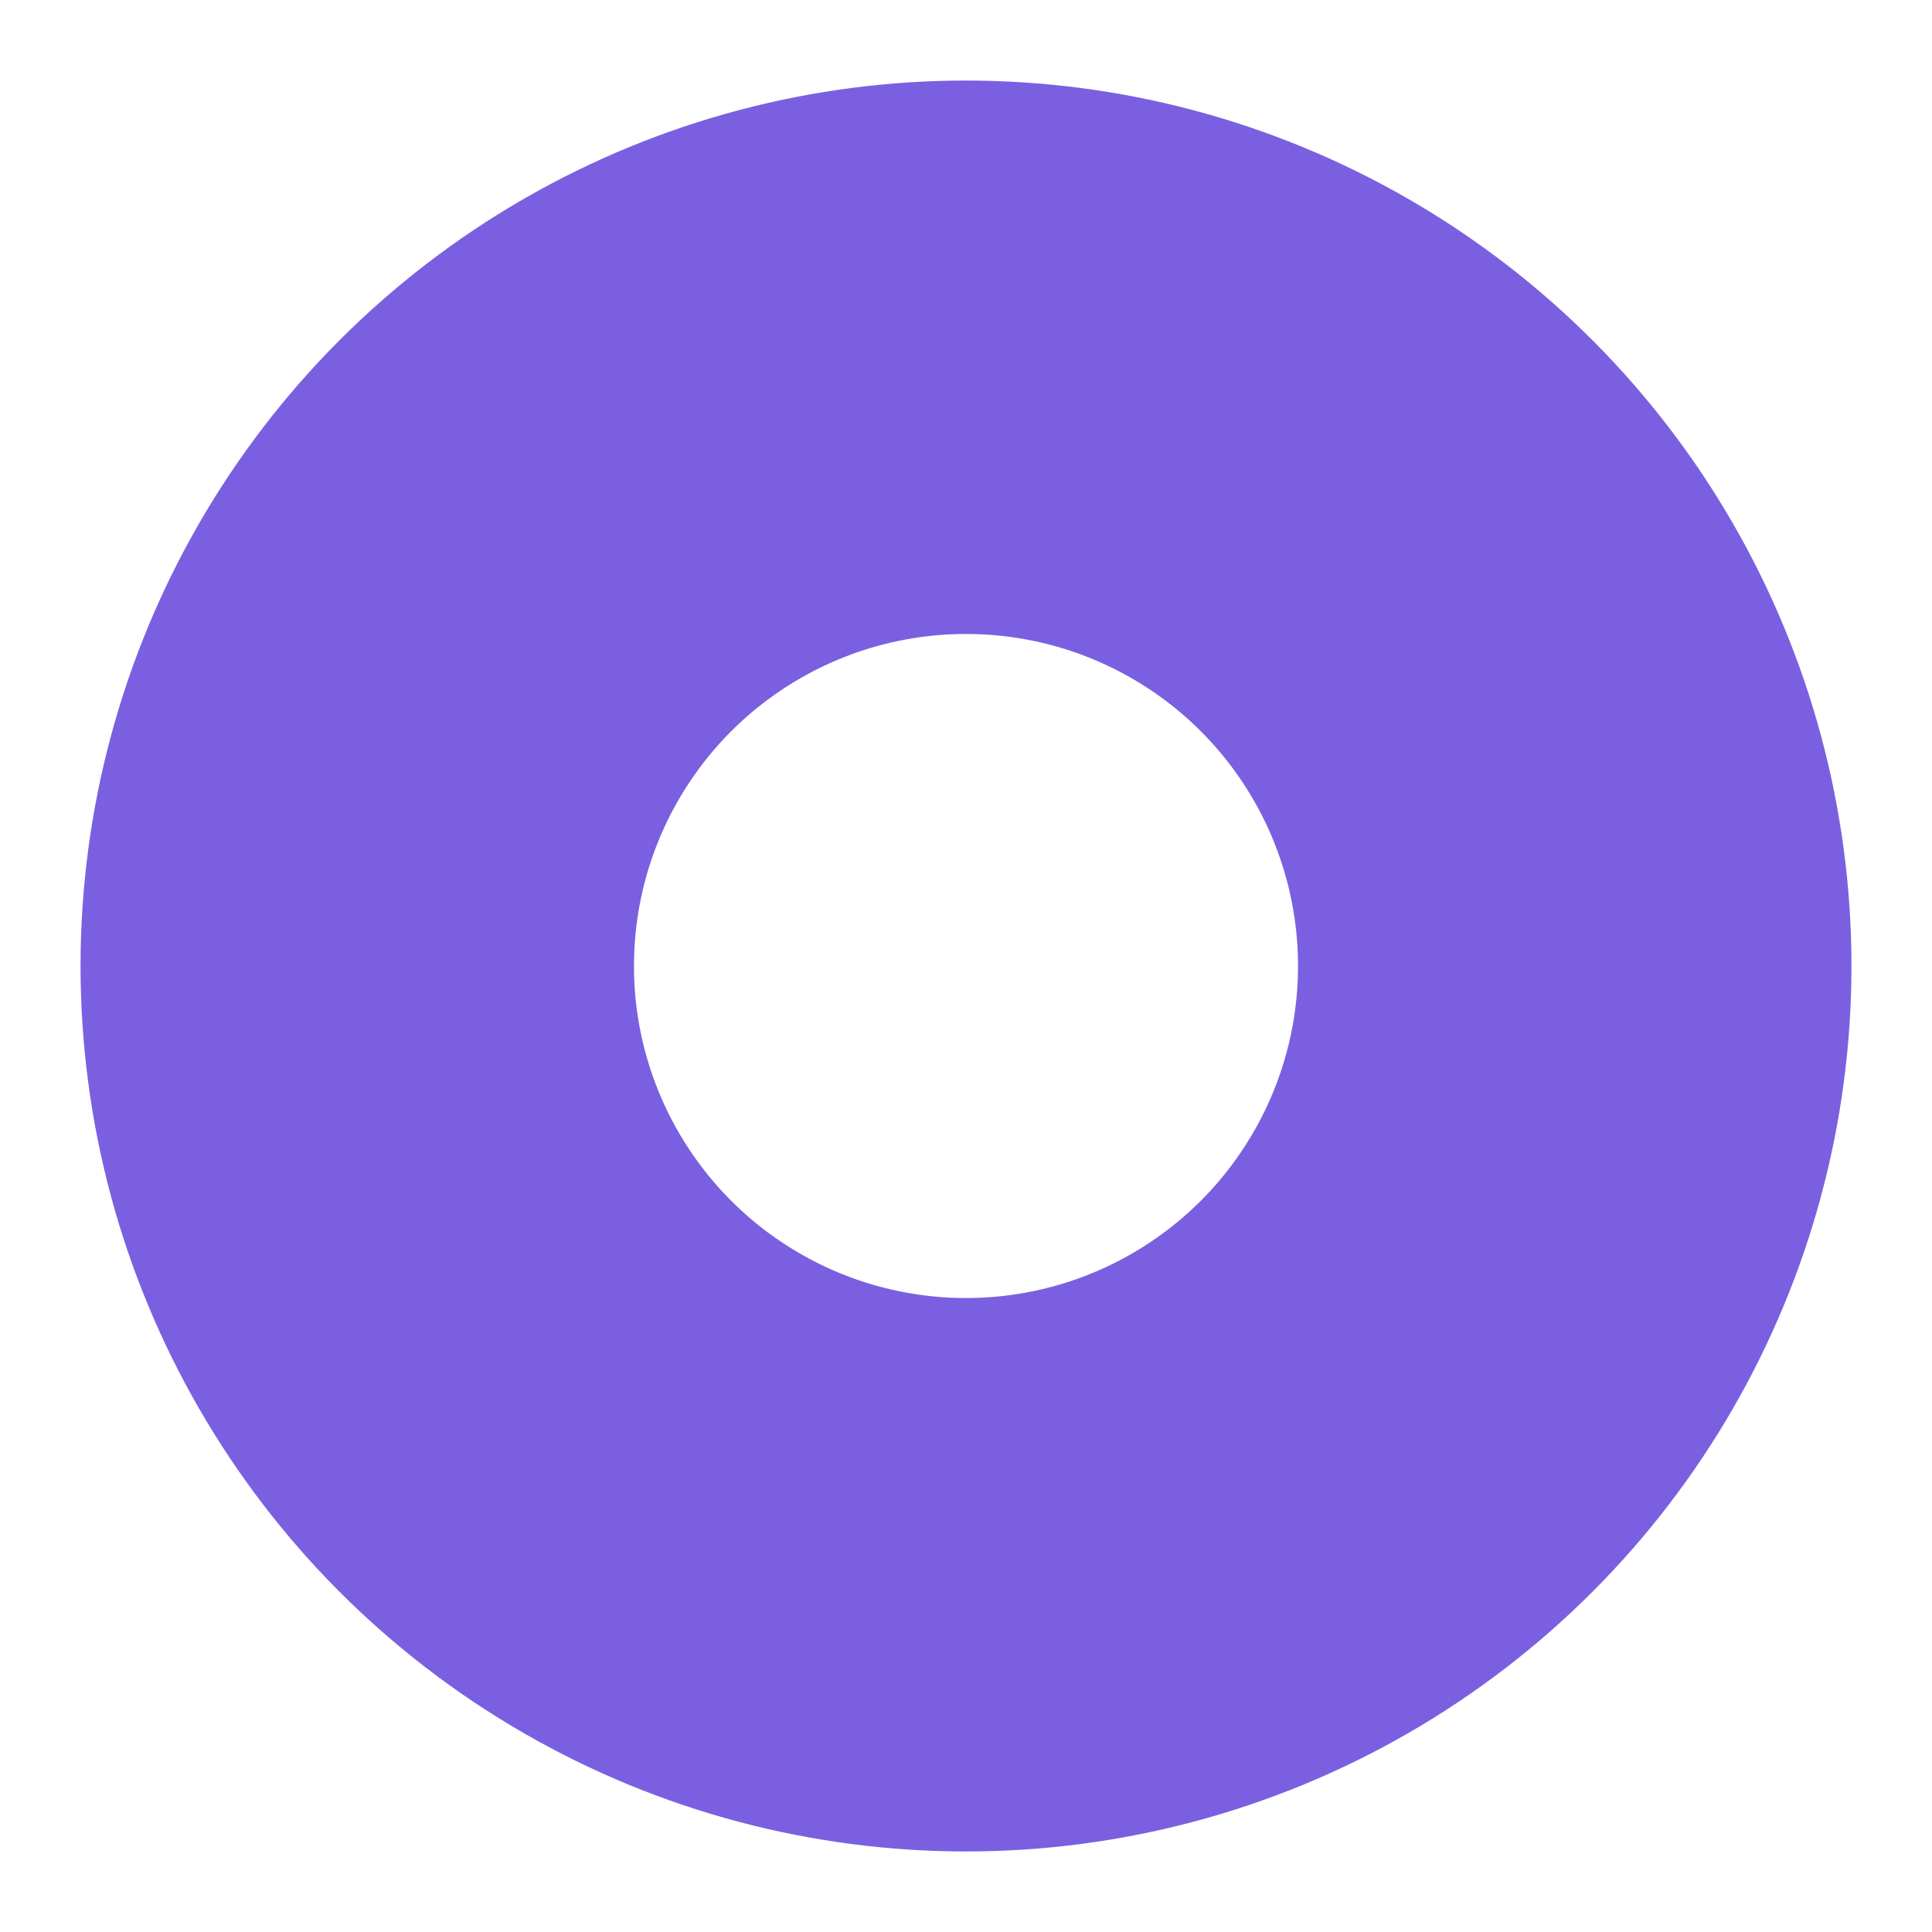 <?xml version="1.0" encoding="UTF-8"?>
<svg width="24px" height="24px" viewBox="0 0 24 24" version="1.1" xmlns="http://www.w3.org/2000/svg" xmlns:xlink="http://www.w3.org/1999/xlink">
    <title>Radio button enabled</title>
    <g id="Radio-button-enabled" stroke="none" stroke-width="1" fill="none" fill-rule="evenodd">
        <circle id="Oval-Copy" stroke="#7A60E0" stroke-width="6.875" cx="12" cy="12" r="7.562"></circle>
    </g>
</svg>